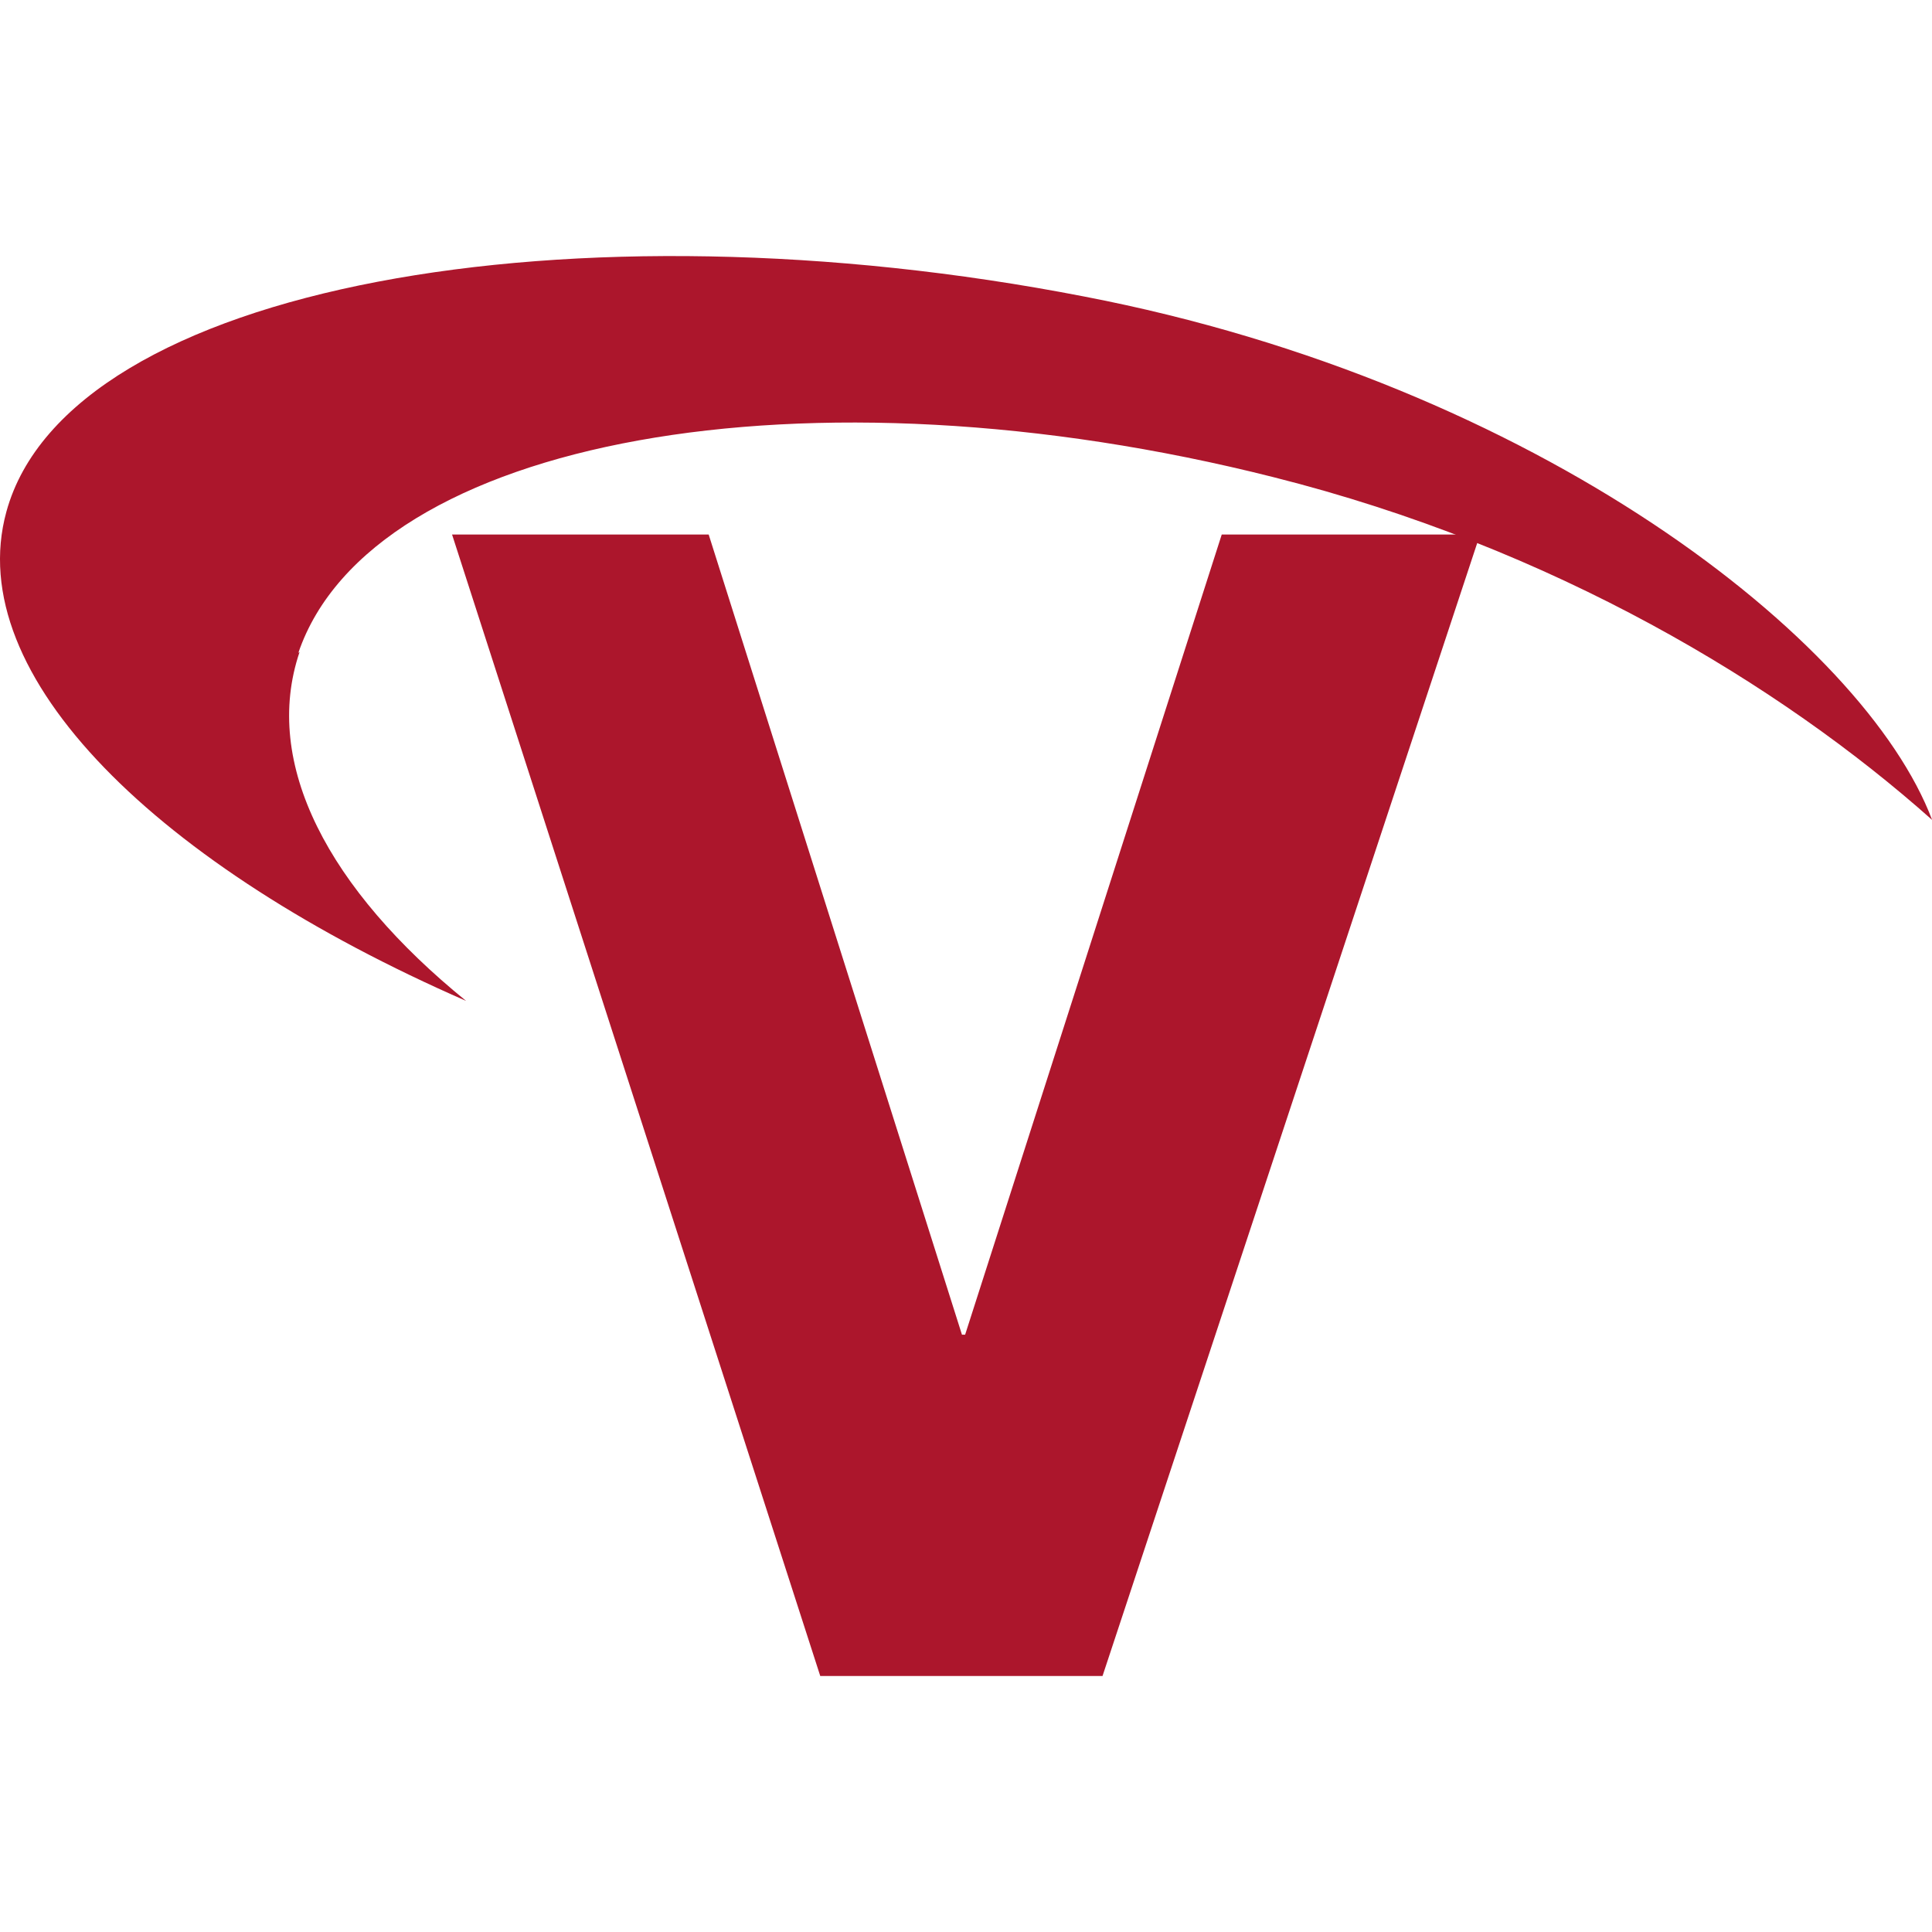 <?xml version="1.0" encoding="UTF-8" standalone="no"?>
<svg
   id="vlpa"
   version="1.1"
   viewBox="0 0 160 160"
   xml:space="preserve"
   sodipodi:docname="vulkan.svg"
   width="160"
   height="160"
   inkscape:export-filename="vulkan2.svg"
   inkscape:export-xdpi="96"
   inkscape:export-ydpi="96"
   inkscape:version="1.2 (dc2aedaf03, 2022-05-15)"
   xmlns:inkscape="http://www.inkscape.org/namespaces/inkscape"
   xmlns:sodipodi="http://sodipodi.sourceforge.net/DTD/sodipodi-0.dtd"
   xmlns="http://www.w3.org/2000/svg"
   xmlns:svg="http://www.w3.org/2000/svg"
   xmlns:rdf="http://www.w3.org/1999/02/22-rdf-syntax-ns#"
   xmlns:cc="http://creativecommons.org/ns#"
   xmlns:dc="http://purl.org/dc/elements/1.1/"><defs
   id="defs1015" /><sodipodi:namedview
   id="namedview1013"
   pagecolor="#505050"
   bordercolor="#eeeeee"
   borderopacity="1"
   inkscape:showpageshadow="0"
   inkscape:pageopacity="0"
   inkscape:pagecheckerboard="0"
   inkscape:deskcolor="#505050"
   showgrid="false"
   inkscape:zoom="4.8769092"
   inkscape:cx="81.404017"
   inkscape:cy="102.62648"
   inkscape:window-width="1399"
   inkscape:window-height="1416"
   inkscape:window-x="10"
   inkscape:window-y="10"
   inkscape:window-maximized="1"
   inkscape:current-layer="g5651" /><title
   id="title980">Vulkan API logo</title><desc
   id="desc982">A low-overhead graphics API from Khronos Group</desc>
<g
   id="g5651"
   transform="matrix(0.258,0,0,0.258,1.0377545e-6,42.155)"><g
     id="g5729"
     transform="translate(0,-81.2)"><path
       d="M 353.902,455.786 H 263.293 L 145.108,89.386 h 82.372 l 81.297,256.839 h 1.021 L 392.169,89.386 h 82.909 z"
       id="path988"
       style="fill:#ac162c;stroke-width:1.793" /><path
       d="m 95.764,127.386 c 23.429,-68.9 163.508,-94.2 313.058,-56.4 89.73,22.6 162.511,66.5 211.364,110 -21.735,-57.6 -126.619,-140 -272.181,-168 -163.508,-31.8 -326.019,-3.85 -345.959,69.1 -14.457,52.7 49.052,114 147.556,157 -44.067,-35.8 -65.603,-76.1 -53.439,-112 z"
       fill="#ac162c"
       id="path1004"
       style="stroke-width:0.998" /></g></g>
</svg>
